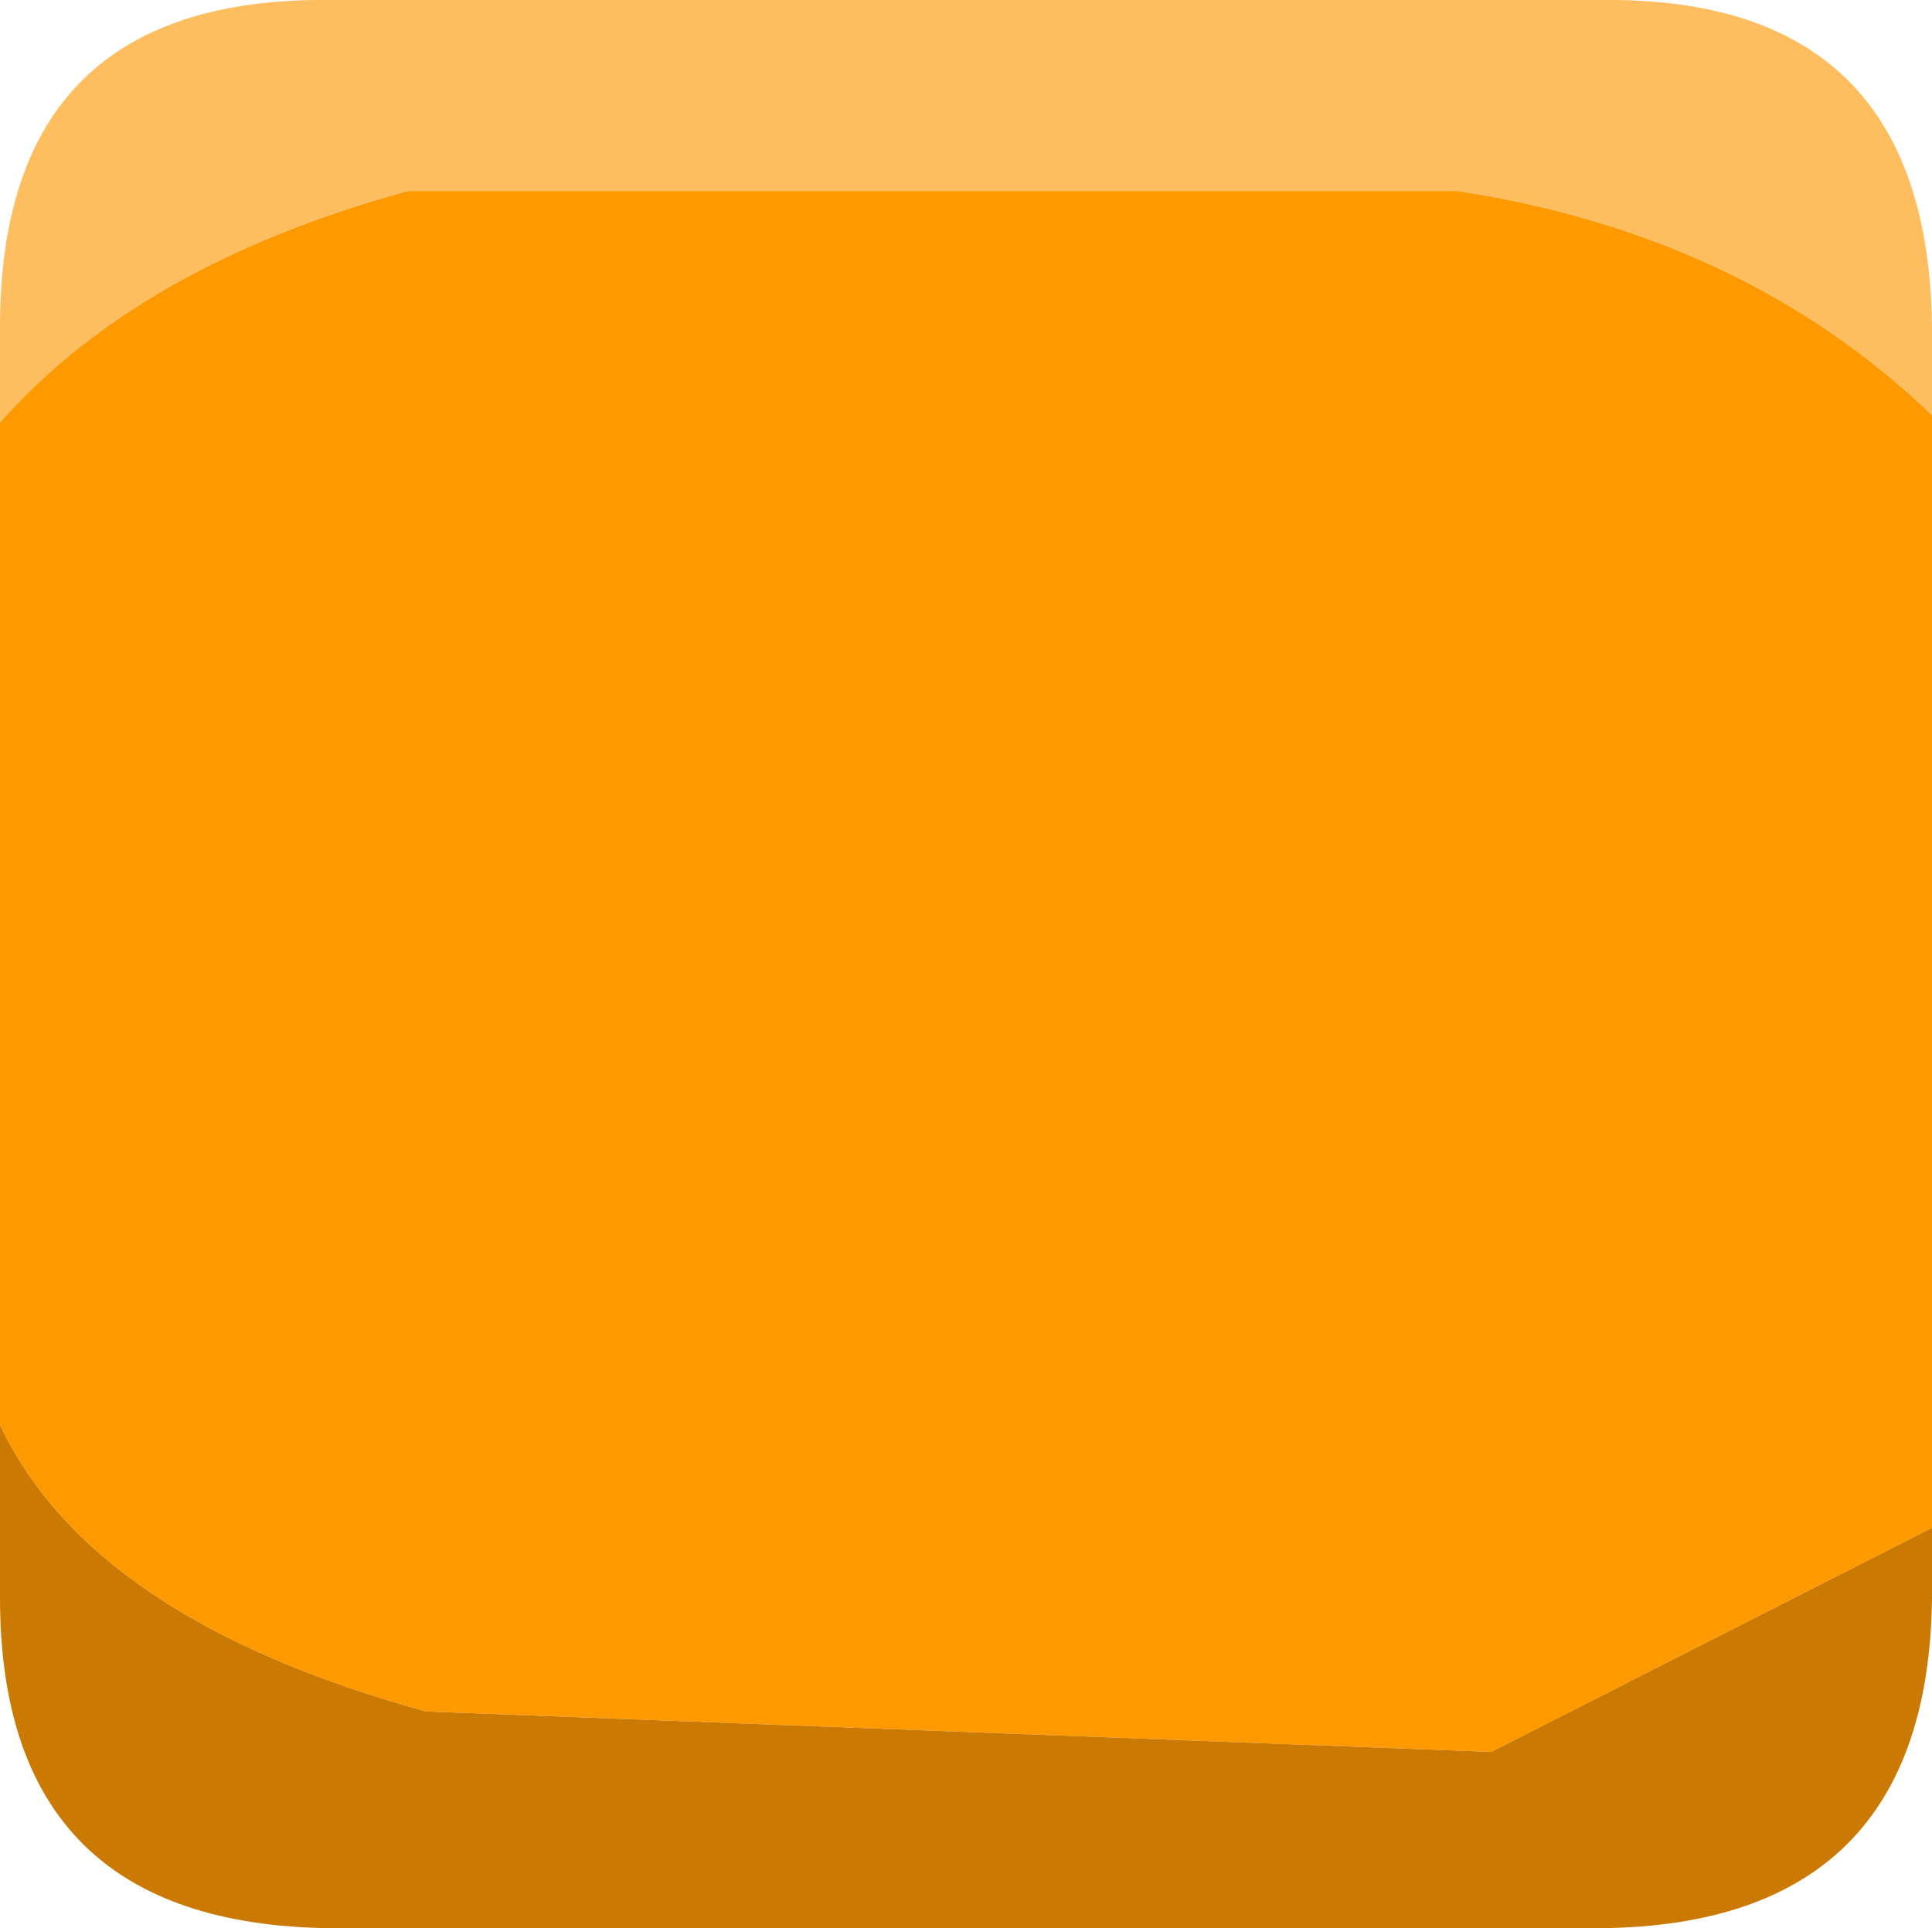<?xml version="1.0" encoding="UTF-8" standalone="no"?>
<svg xmlns:ffdec="https://www.free-decompiler.com/flash" xmlns:xlink="http://www.w3.org/1999/xlink" ffdec:objectType="shape" height="26.25px" width="26.3px" xmlns="http://www.w3.org/2000/svg">
  <g transform="matrix(1.0, 0.0, 0.0, 1.0, 12.8, 13.1)">
    <path d="M-12.8 -7.35 Q-10.9 -9.5 -7.25 -10.5 L7.05 -10.5 Q10.95 -9.9 13.5 -7.45 L13.5 7.7 7.5 10.75 -7.0 10.2 Q-11.55 8.95 -12.8 6.3 L-12.8 -7.35" fill="#ff9900" fill-rule="evenodd" stroke="none"/>
    <path d="M13.5 7.7 L13.5 8.65 Q13.45 13.1 9.0 13.15 L-8.3 13.15 Q-12.8 13.1 -12.8 8.65 L-12.8 6.3 Q-11.55 8.95 -7.0 10.2 L7.5 10.75 13.5 7.7" fill="#ca7902" fill-rule="evenodd" stroke="none"/>
    <path d="M-12.8 -7.35 L-12.8 -8.65 Q-12.8 -13.15 -8.3 -13.1 L9.0 -13.1 Q13.45 -13.15 13.5 -8.65 L13.5 -7.45 Q10.95 -9.9 7.05 -10.5 L-7.25 -10.5 Q-10.9 -9.5 -12.8 -7.35" fill="#febe5f" fill-rule="evenodd" stroke="none"/>
  </g>
</svg>
